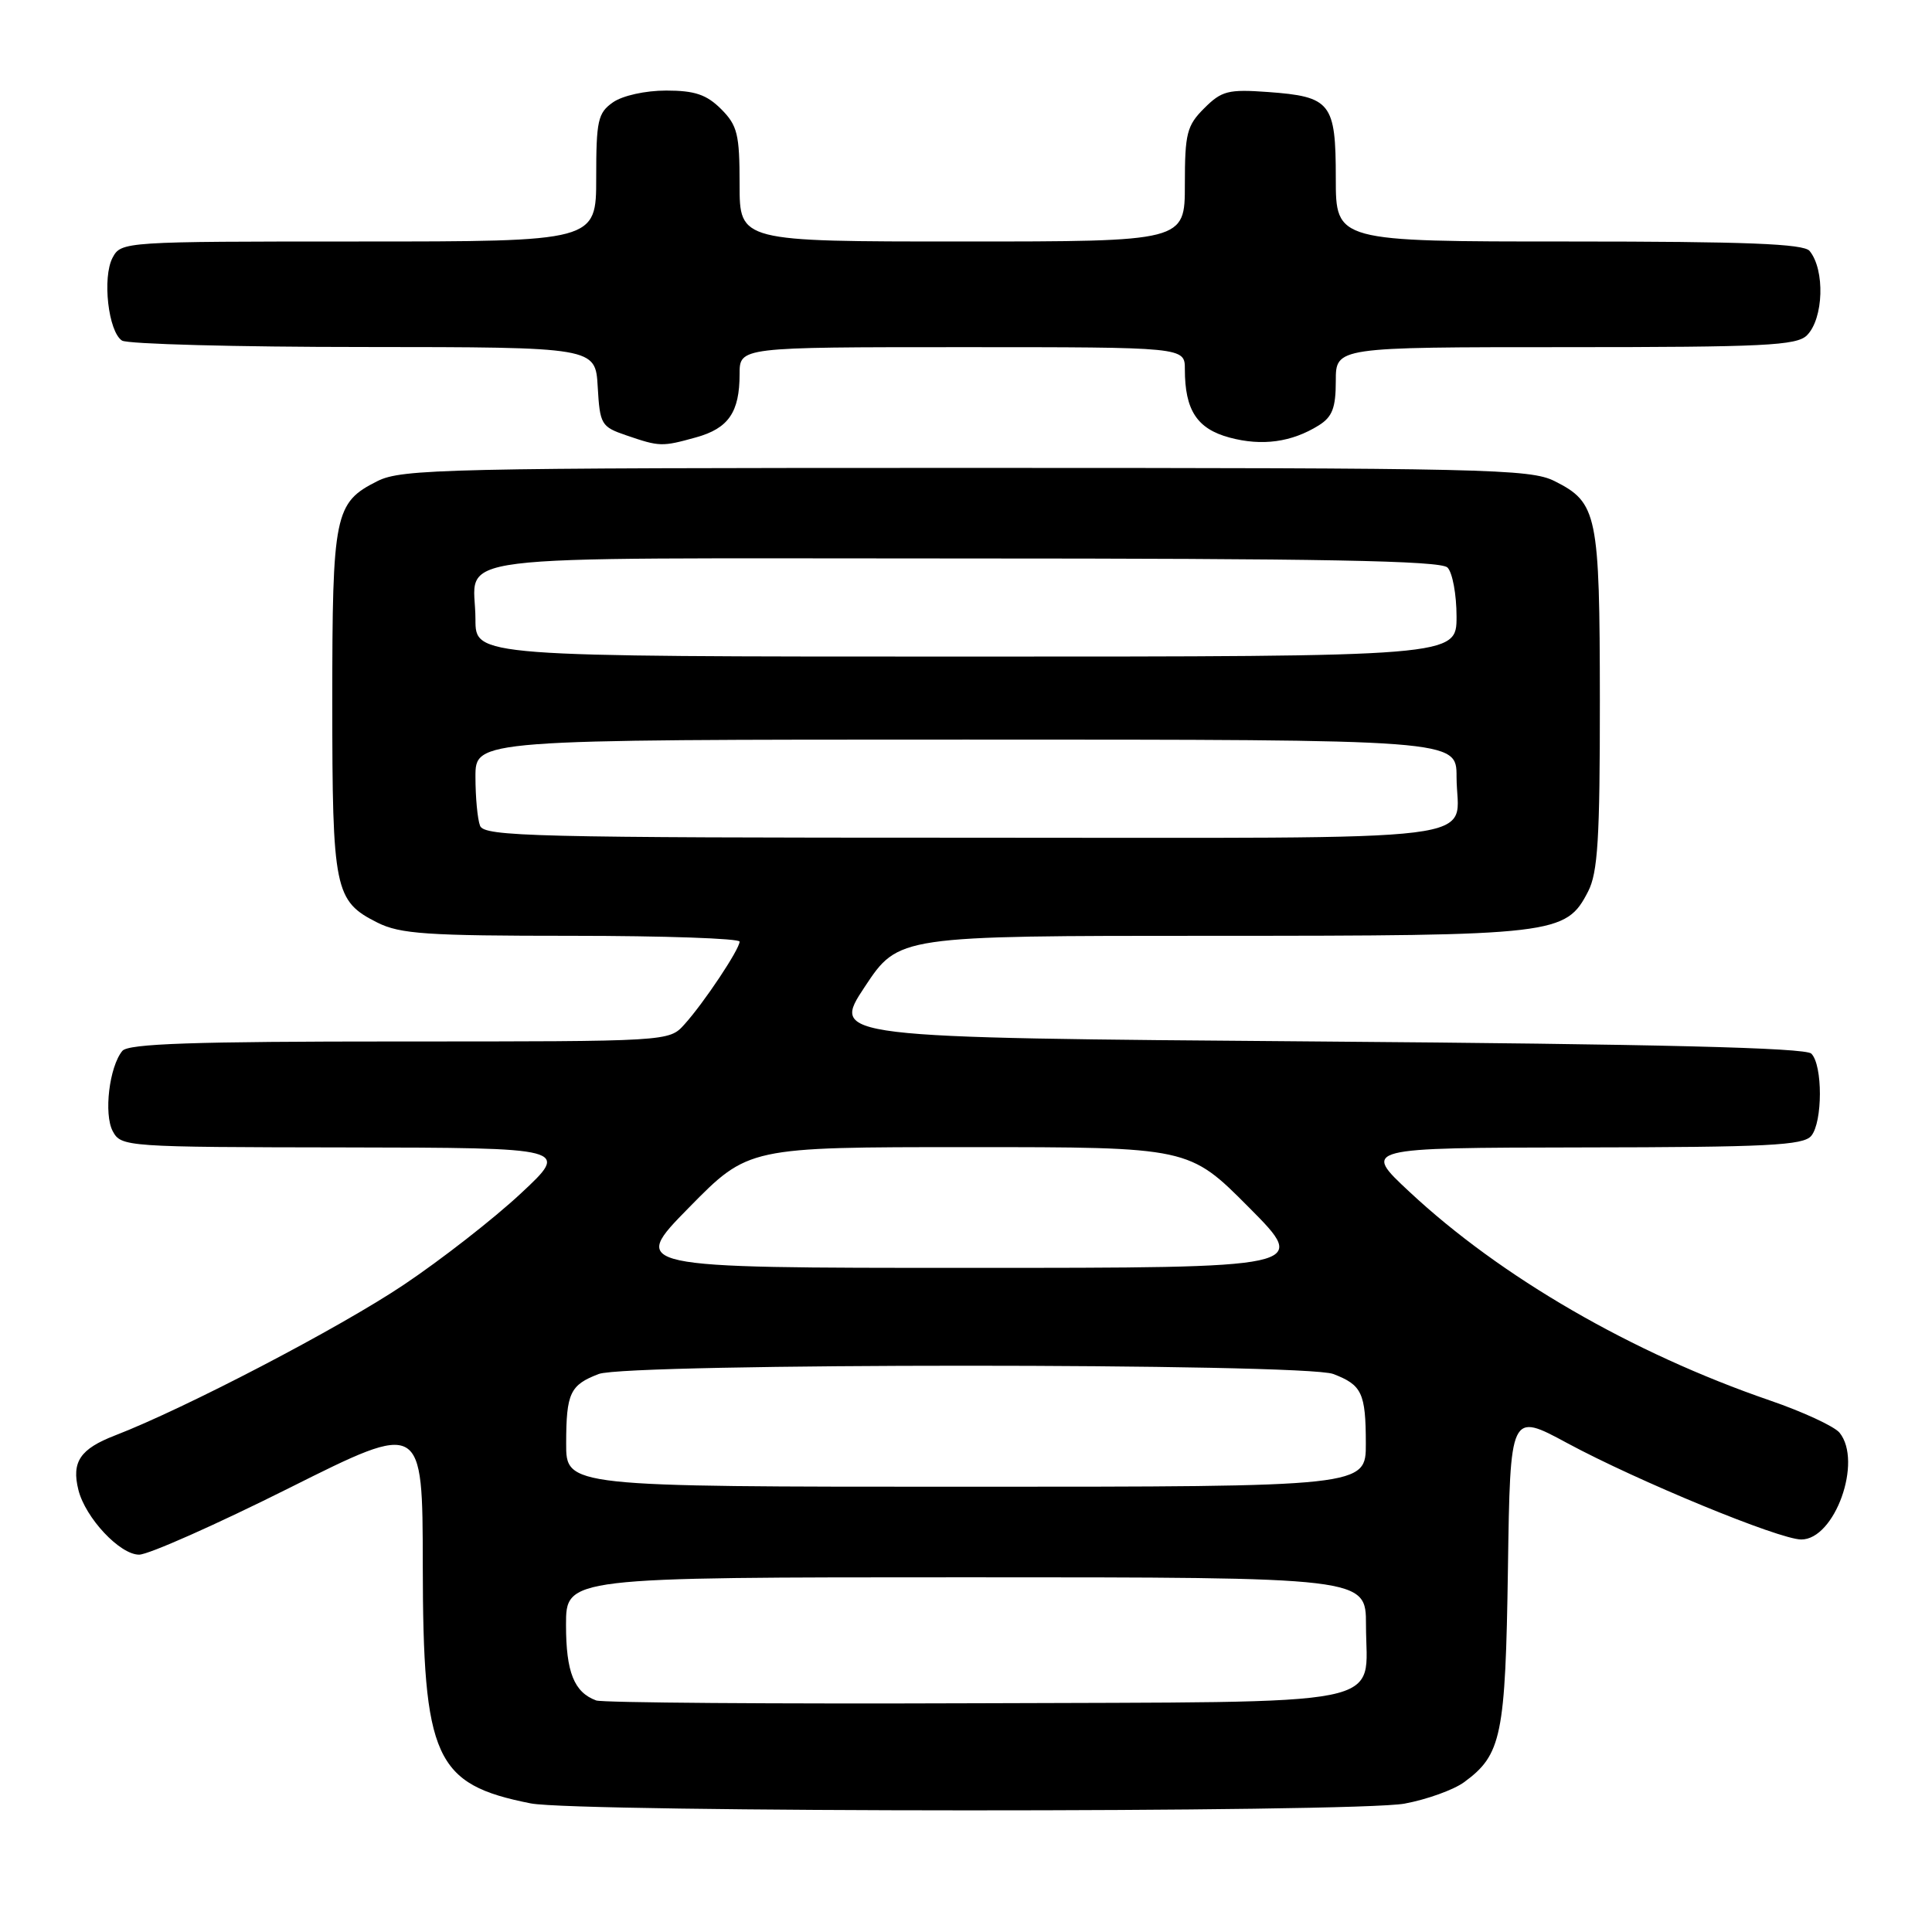 <?xml version="1.0" encoding="UTF-8" standalone="no"?>
<!DOCTYPE svg PUBLIC "-//W3C//DTD SVG 1.1//EN" "http://www.w3.org/Graphics/SVG/1.1/DTD/svg11.dtd" >
<svg xmlns="http://www.w3.org/2000/svg" xmlns:xlink="http://www.w3.org/1999/xlink" version="1.1" viewBox="0 0 256 256">
 <g >
 <path fill="currentColor"
d=" M 186.11 238.99 C 189.08 238.44 192.62 237.16 194.00 236.15 C 198.97 232.51 199.48 230.05 199.81 207.82 C 200.11 187.14 200.11 187.14 207.65 191.21 C 216.99 196.25 235.75 203.98 238.67 203.99 C 243.12 204.01 246.84 193.65 243.75 189.84 C 243.06 189.00 238.90 187.07 234.50 185.56 C 216.27 179.29 198.87 169.23 186.77 157.93 C 180.50 152.09 180.50 152.09 209.63 152.04 C 234.21 152.01 238.95 151.77 240.00 150.51 C 241.52 148.67 241.53 141.13 240.01 139.61 C 239.23 138.83 219.77 138.35 174.51 138.00 C 110.12 137.50 110.12 137.50 114.59 130.75 C 119.06 124.00 119.06 124.00 160.56 124.00 C 206.17 124.00 207.48 123.85 210.43 118.13 C 211.72 115.64 212.00 111.11 211.99 92.80 C 211.97 68.09 211.66 66.60 205.99 63.75 C 202.76 62.13 196.93 62.00 128.00 62.00 C 59.07 62.00 53.24 62.13 50.01 63.75 C 44.33 66.60 44.03 68.07 44.03 93.00 C 44.03 117.93 44.33 119.40 50.01 122.25 C 53.02 123.76 56.56 124.00 75.75 124.00 C 87.99 124.00 98.00 124.35 98.00 124.77 C 98.00 125.78 93.26 132.90 90.68 135.75 C 88.65 138.00 88.65 138.00 52.95 138.00 C 25.60 138.00 17.00 138.29 16.21 139.25 C 14.48 141.35 13.73 147.62 14.94 149.89 C 16.05 151.96 16.62 152.00 45.79 152.04 C 75.50 152.09 75.50 152.09 69.00 158.15 C 65.43 161.48 58.46 166.92 53.50 170.24 C 44.99 175.95 24.53 186.62 15.25 190.20 C 10.61 191.99 9.46 193.71 10.39 197.43 C 11.32 201.13 15.88 206.00 18.43 206.00 C 19.67 206.00 28.63 202.02 38.34 197.16 C 56.00 188.32 56.00 188.32 56.02 207.41 C 56.05 233.02 57.60 236.44 70.33 238.96 C 76.48 240.17 179.64 240.20 186.11 238.99 Z  M 92.24 57.95 C 96.53 56.76 98.00 54.62 98.00 49.57 C 98.00 46.00 98.00 46.00 127.50 46.00 C 157.00 46.00 157.00 46.00 157.00 48.93 C 157.00 54.35 158.61 56.82 162.92 57.98 C 167.23 59.14 171.16 58.60 174.75 56.36 C 176.54 55.24 177.00 54.04 177.00 50.48 C 177.00 46.00 177.00 46.00 207.43 46.00 C 233.76 46.00 238.07 45.79 239.43 44.43 C 241.64 42.22 241.84 35.76 239.78 33.25 C 239.00 32.30 231.37 32.00 207.88 32.00 C 177.00 32.00 177.00 32.00 177.00 23.62 C 177.00 13.61 176.36 12.80 167.99 12.19 C 162.75 11.81 161.87 12.04 159.57 14.34 C 157.26 16.64 157.00 17.68 157.00 24.45 C 157.00 32.00 157.00 32.00 127.50 32.00 C 98.00 32.00 98.00 32.00 98.00 24.45 C 98.00 17.78 97.72 16.63 95.55 14.45 C 93.62 12.53 92.06 12.00 88.27 12.00 C 85.52 12.00 82.49 12.67 81.22 13.56 C 79.22 14.96 79.00 15.97 79.00 23.56 C 79.00 32.00 79.00 32.00 47.54 32.00 C 16.39 32.00 16.06 32.02 14.92 34.14 C 13.53 36.76 14.35 43.97 16.17 45.13 C 16.90 45.59 31.31 45.98 48.20 45.98 C 78.90 46.00 78.90 46.00 79.20 51.25 C 79.49 56.26 79.66 56.55 83.00 57.69 C 87.41 59.20 87.71 59.21 92.24 57.95 Z  M 79.00 225.32 C 76.07 224.24 75.00 221.57 75.00 215.31 C 75.00 209.00 75.00 209.00 128.00 209.00 C 181.00 209.00 181.00 209.00 181.00 215.31 C 181.00 226.39 185.57 225.47 129.33 225.69 C 102.47 225.79 79.83 225.62 79.00 225.32 Z  M 75.02 191.25 C 75.03 184.58 75.54 183.51 79.34 182.06 C 83.18 180.60 172.82 180.60 176.66 182.06 C 180.46 183.51 180.97 184.58 180.98 191.25 C 181.00 197.00 181.00 197.00 128.00 197.00 C 75.00 197.00 75.00 197.00 75.02 191.25 Z  M 91.30 160.00 C 99.16 152.00 99.16 152.00 128.35 152.00 C 157.55 152.00 157.55 152.00 165.50 160.00 C 173.45 168.00 173.45 168.00 128.45 168.00 C 83.44 168.00 83.44 168.00 91.30 160.00 Z  M 63.61 109.42 C 63.27 108.55 63.00 105.62 63.00 102.92 C 63.00 98.00 63.00 98.00 128.00 98.00 C 193.00 98.00 193.00 98.00 193.00 102.92 C 193.00 111.83 199.69 111.00 128.00 111.00 C 70.76 111.00 64.15 110.84 63.61 109.42 Z  M 63.00 82.08 C 63.00 73.17 56.38 74.00 127.41 74.00 C 175.22 74.00 190.89 74.29 191.80 75.20 C 192.46 75.86 193.00 78.78 193.00 81.70 C 193.00 87.00 193.00 87.00 128.00 87.00 C 63.00 87.00 63.00 87.00 63.00 82.08 Z "/>
</g>
</svg>
